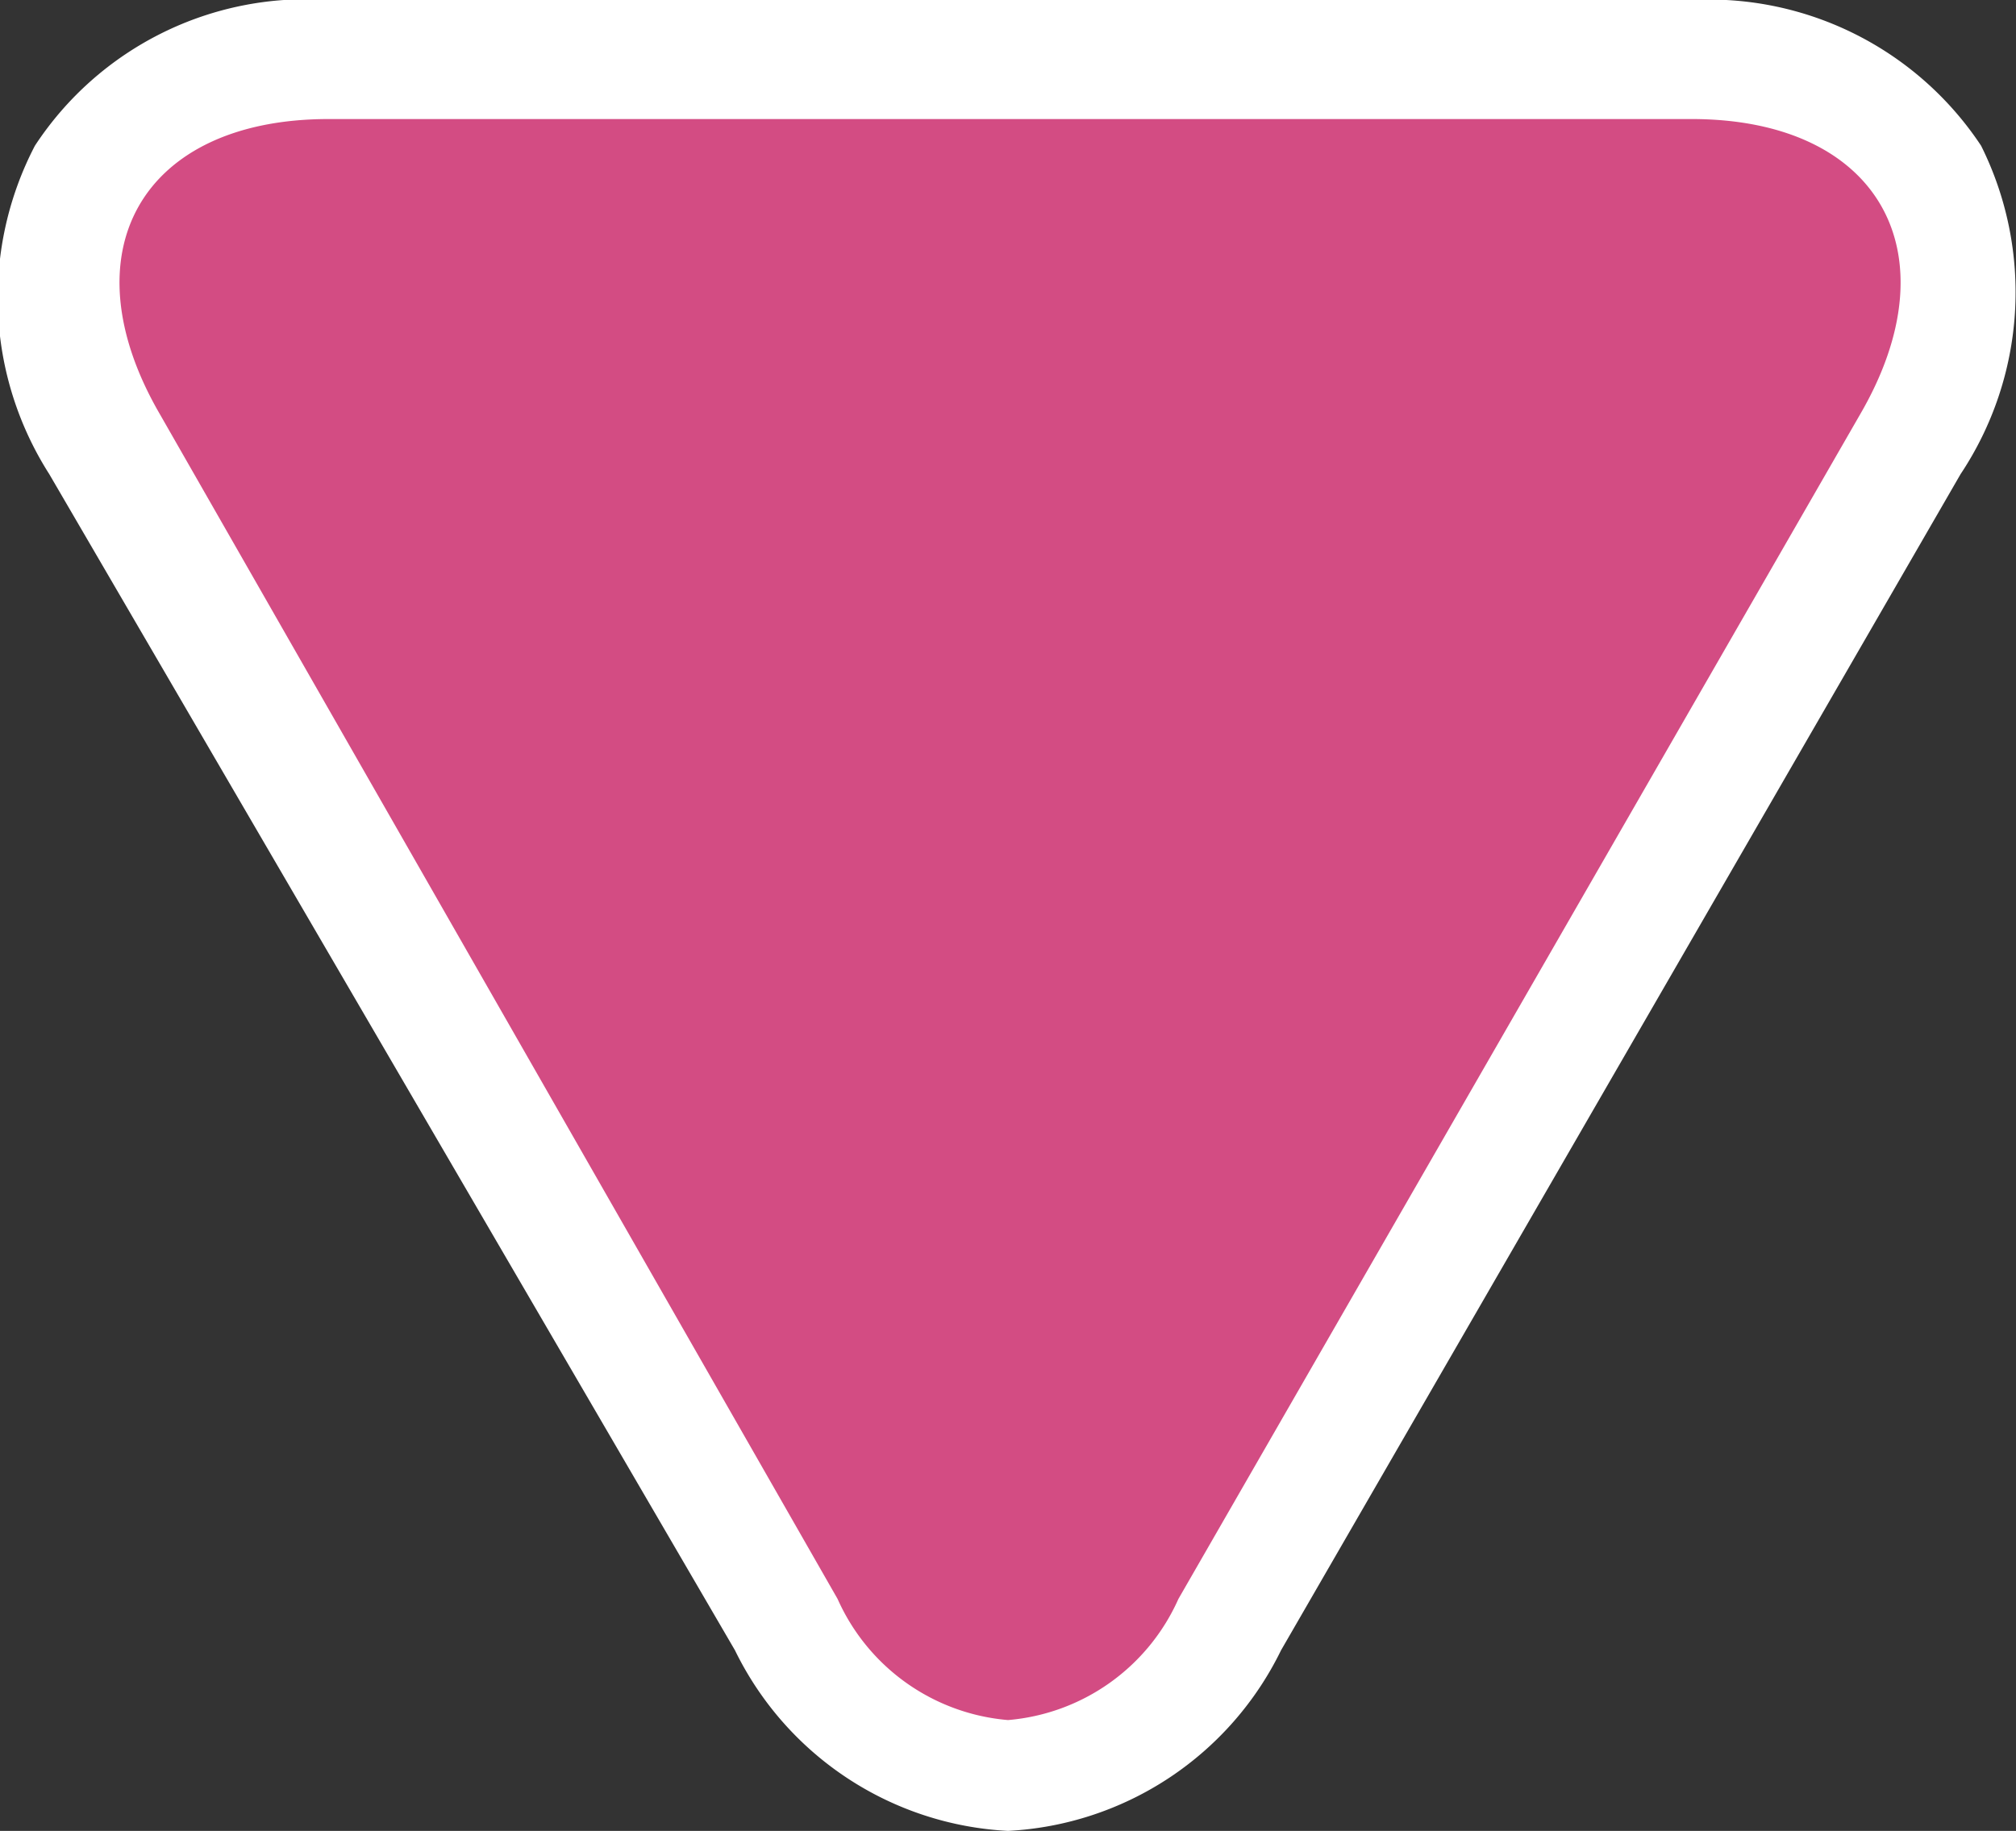 <svg xmlns="http://www.w3.org/2000/svg" viewBox="0 0 9.82 8.92"><rect x="0" y="0" width="9.82" height="8.92" fill="#333333" stroke="none"/><defs><style>.cls-1{opacity:0.5;}.cls-2{fill:#d34c83;}.cls-3{fill:#fff;}</style></defs><g id="Layer_2" data-name="Layer 2"><g id="Layer_1-2" data-name="Layer 1"><path class="cls-2" d="M5.67,9.84A1.29,1.29,0,0,1,4.59,9.1L1.28,3.37a1.26,1.26,0,0,1-.09-1.3A1.26,1.26,0,0,1,2.36,1.5H9a1.27,1.27,0,0,1,1.17.57,1.26,1.26,0,0,1-.09,1.3L6.75,9.1a1.3,1.3,0,0,1-1.08.74" transform="translate(-0.76 -1.21)"/><path class="cls-3" d="M9,1.79c.91,0,1.28.65.82,1.44L6.5,9a1,1,0,0,1-.83.59A1,1,0,0,1,4.84,9L1.54,3.23c-.46-.79-.09-1.44.82-1.44H9m0-.58H2.36a1.58,1.58,0,0,0-1.43.71A1.6,1.6,0,0,0,1,3.52L4.34,9.25a1.57,1.57,0,0,0,1.33.88A1.57,1.57,0,0,0,7,9.25l3.31-5.73a1.6,1.6,0,0,0,.1-1.6A1.59,1.59,0,0,0,9,1.21" transform="translate(-0.76 -1.21)"/></g></g></svg>
